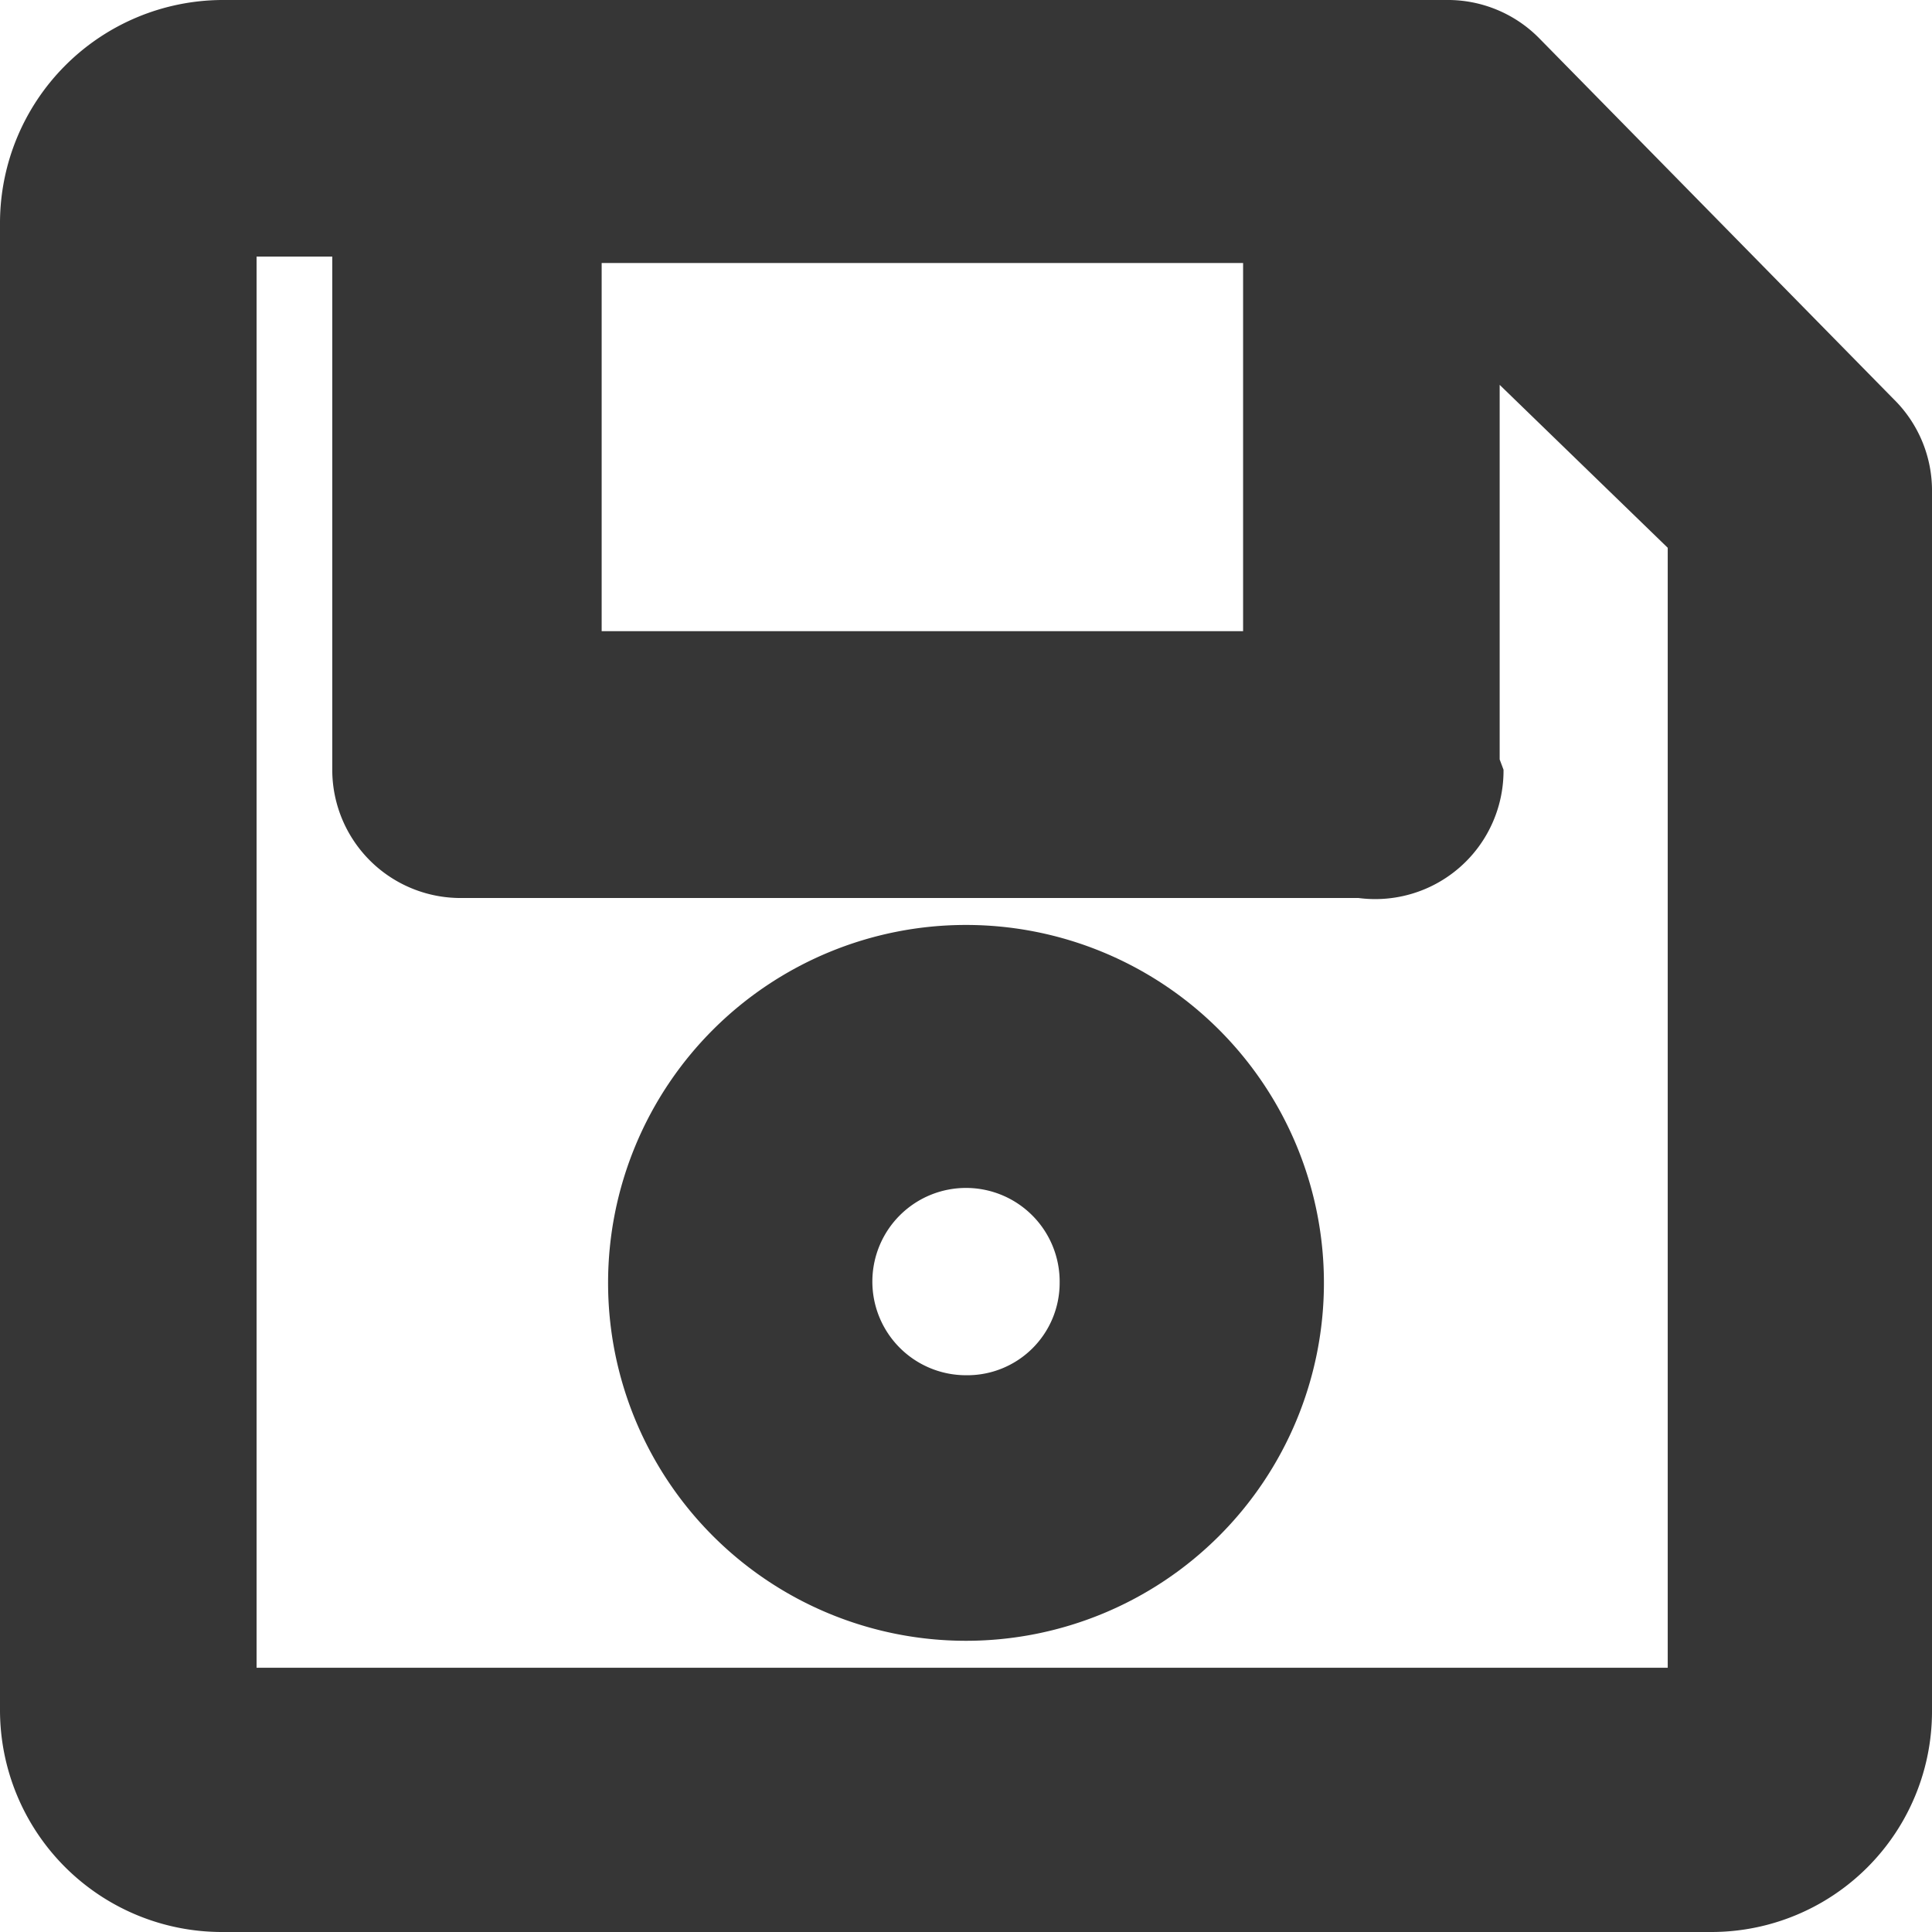 <svg xmlns="http://www.w3.org/2000/svg" viewBox="0 0 15.06 15.06"><defs><style>.cls-1{fill:#363636;}</style></defs><title>guardar</title><g id="Layer_2" data-name="Layer 2"><g id="Camada_1" data-name="Camada 1"><path class="cls-1" d="M14.76,3.11,12,.3a1,1,0,0,0-.73-.3H1.73A1.74,1.74,0,0,0,0,1.73v11.6a1.73,1.73,0,0,0,1.73,1.73h11.6a1.72,1.72,0,0,0,1.73-1.73V3.84A1,1,0,0,0,14.76,3.11ZM4.69,4.92V2.05h5V4.92Zm7,1V3L13,4.27V13h-11v-11h.59V6a1,1,0,0,0,1,1h7A1,1,0,0,0,11.72,6Z"/><path class="cls-1" d="M7.53,7.21A2.79,2.79,0,1,0,10.32,10,2.79,2.79,0,0,0,7.53,7.21Zm0,3.51A.73.73,0,1,1,8.26,10,.72.72,0,0,1,7.53,10.72Z"/></g></g></svg>